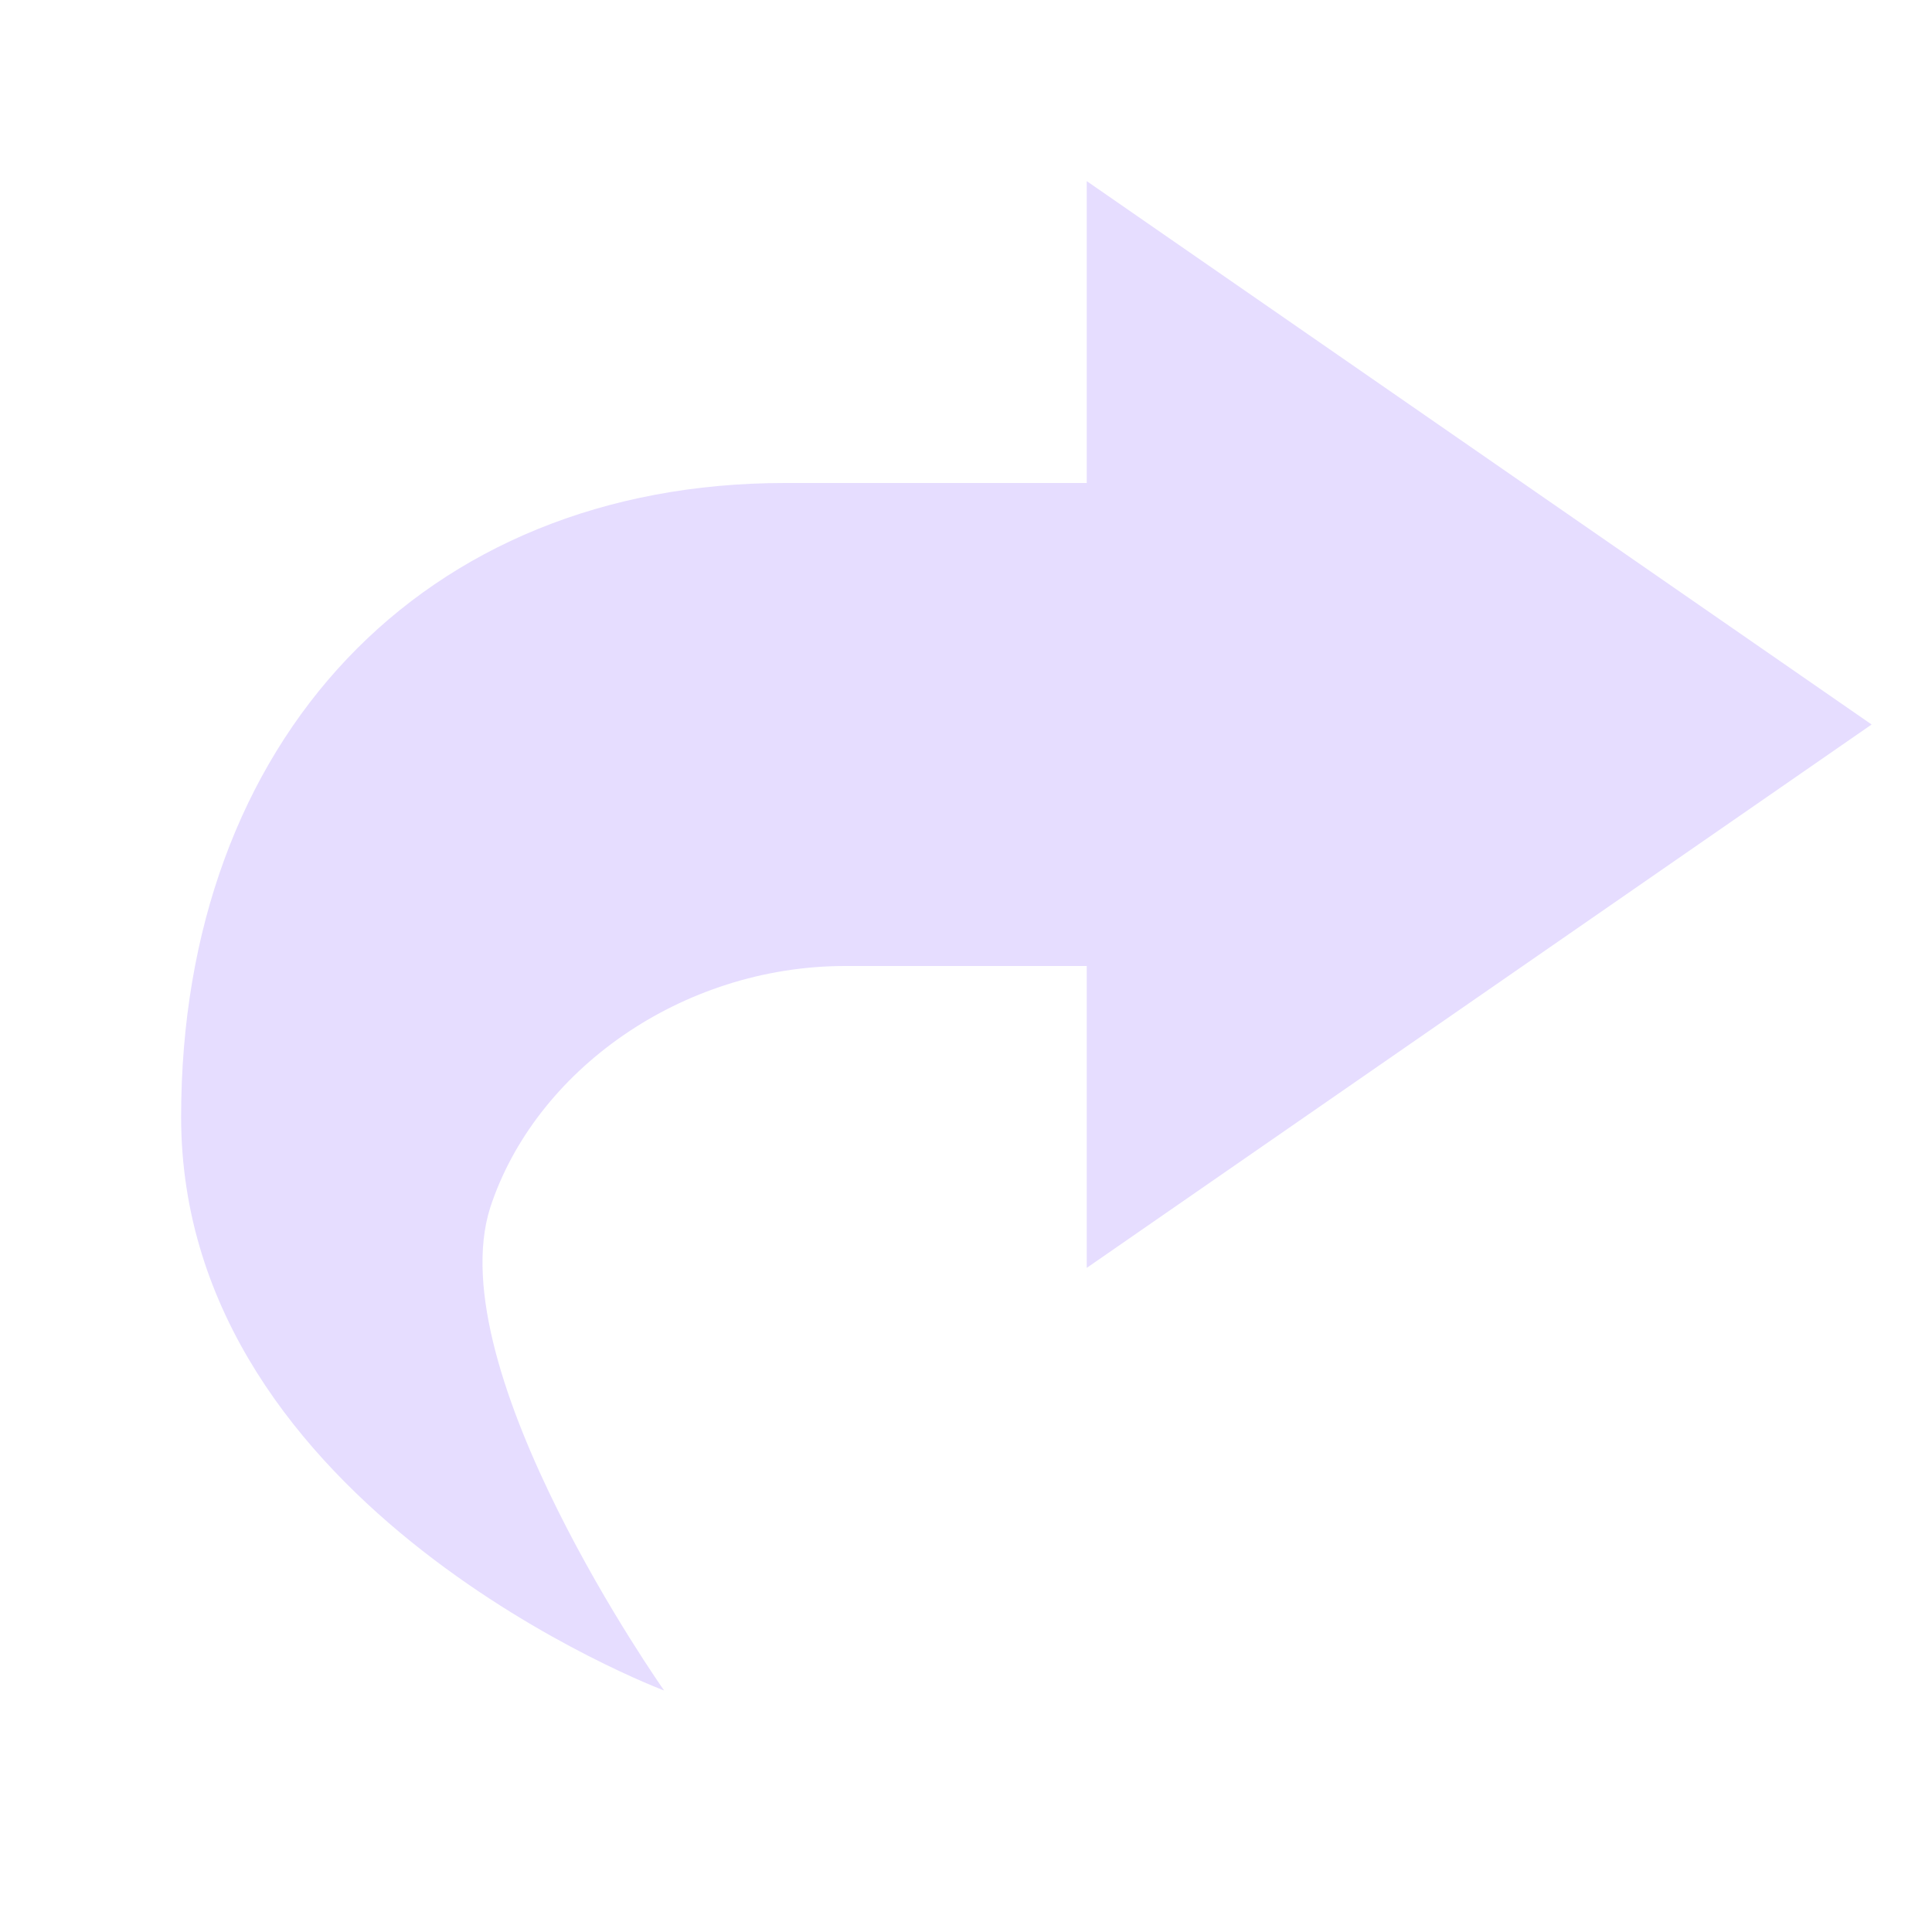 <svg height="16" width="16" xmlns="http://www.w3.org/2000/svg">
  <path d="m9 1.5v2.5h-2.5c-3 0-5 2.13-5 5.25 0 3.25 4 4.75 4 4.75s-1.87-2.65-1.44-4c.37-1.13 1.58-2 2.94-2h2v2.5l6.5-4.5z" fill="#e6ddff"/>
</svg>
